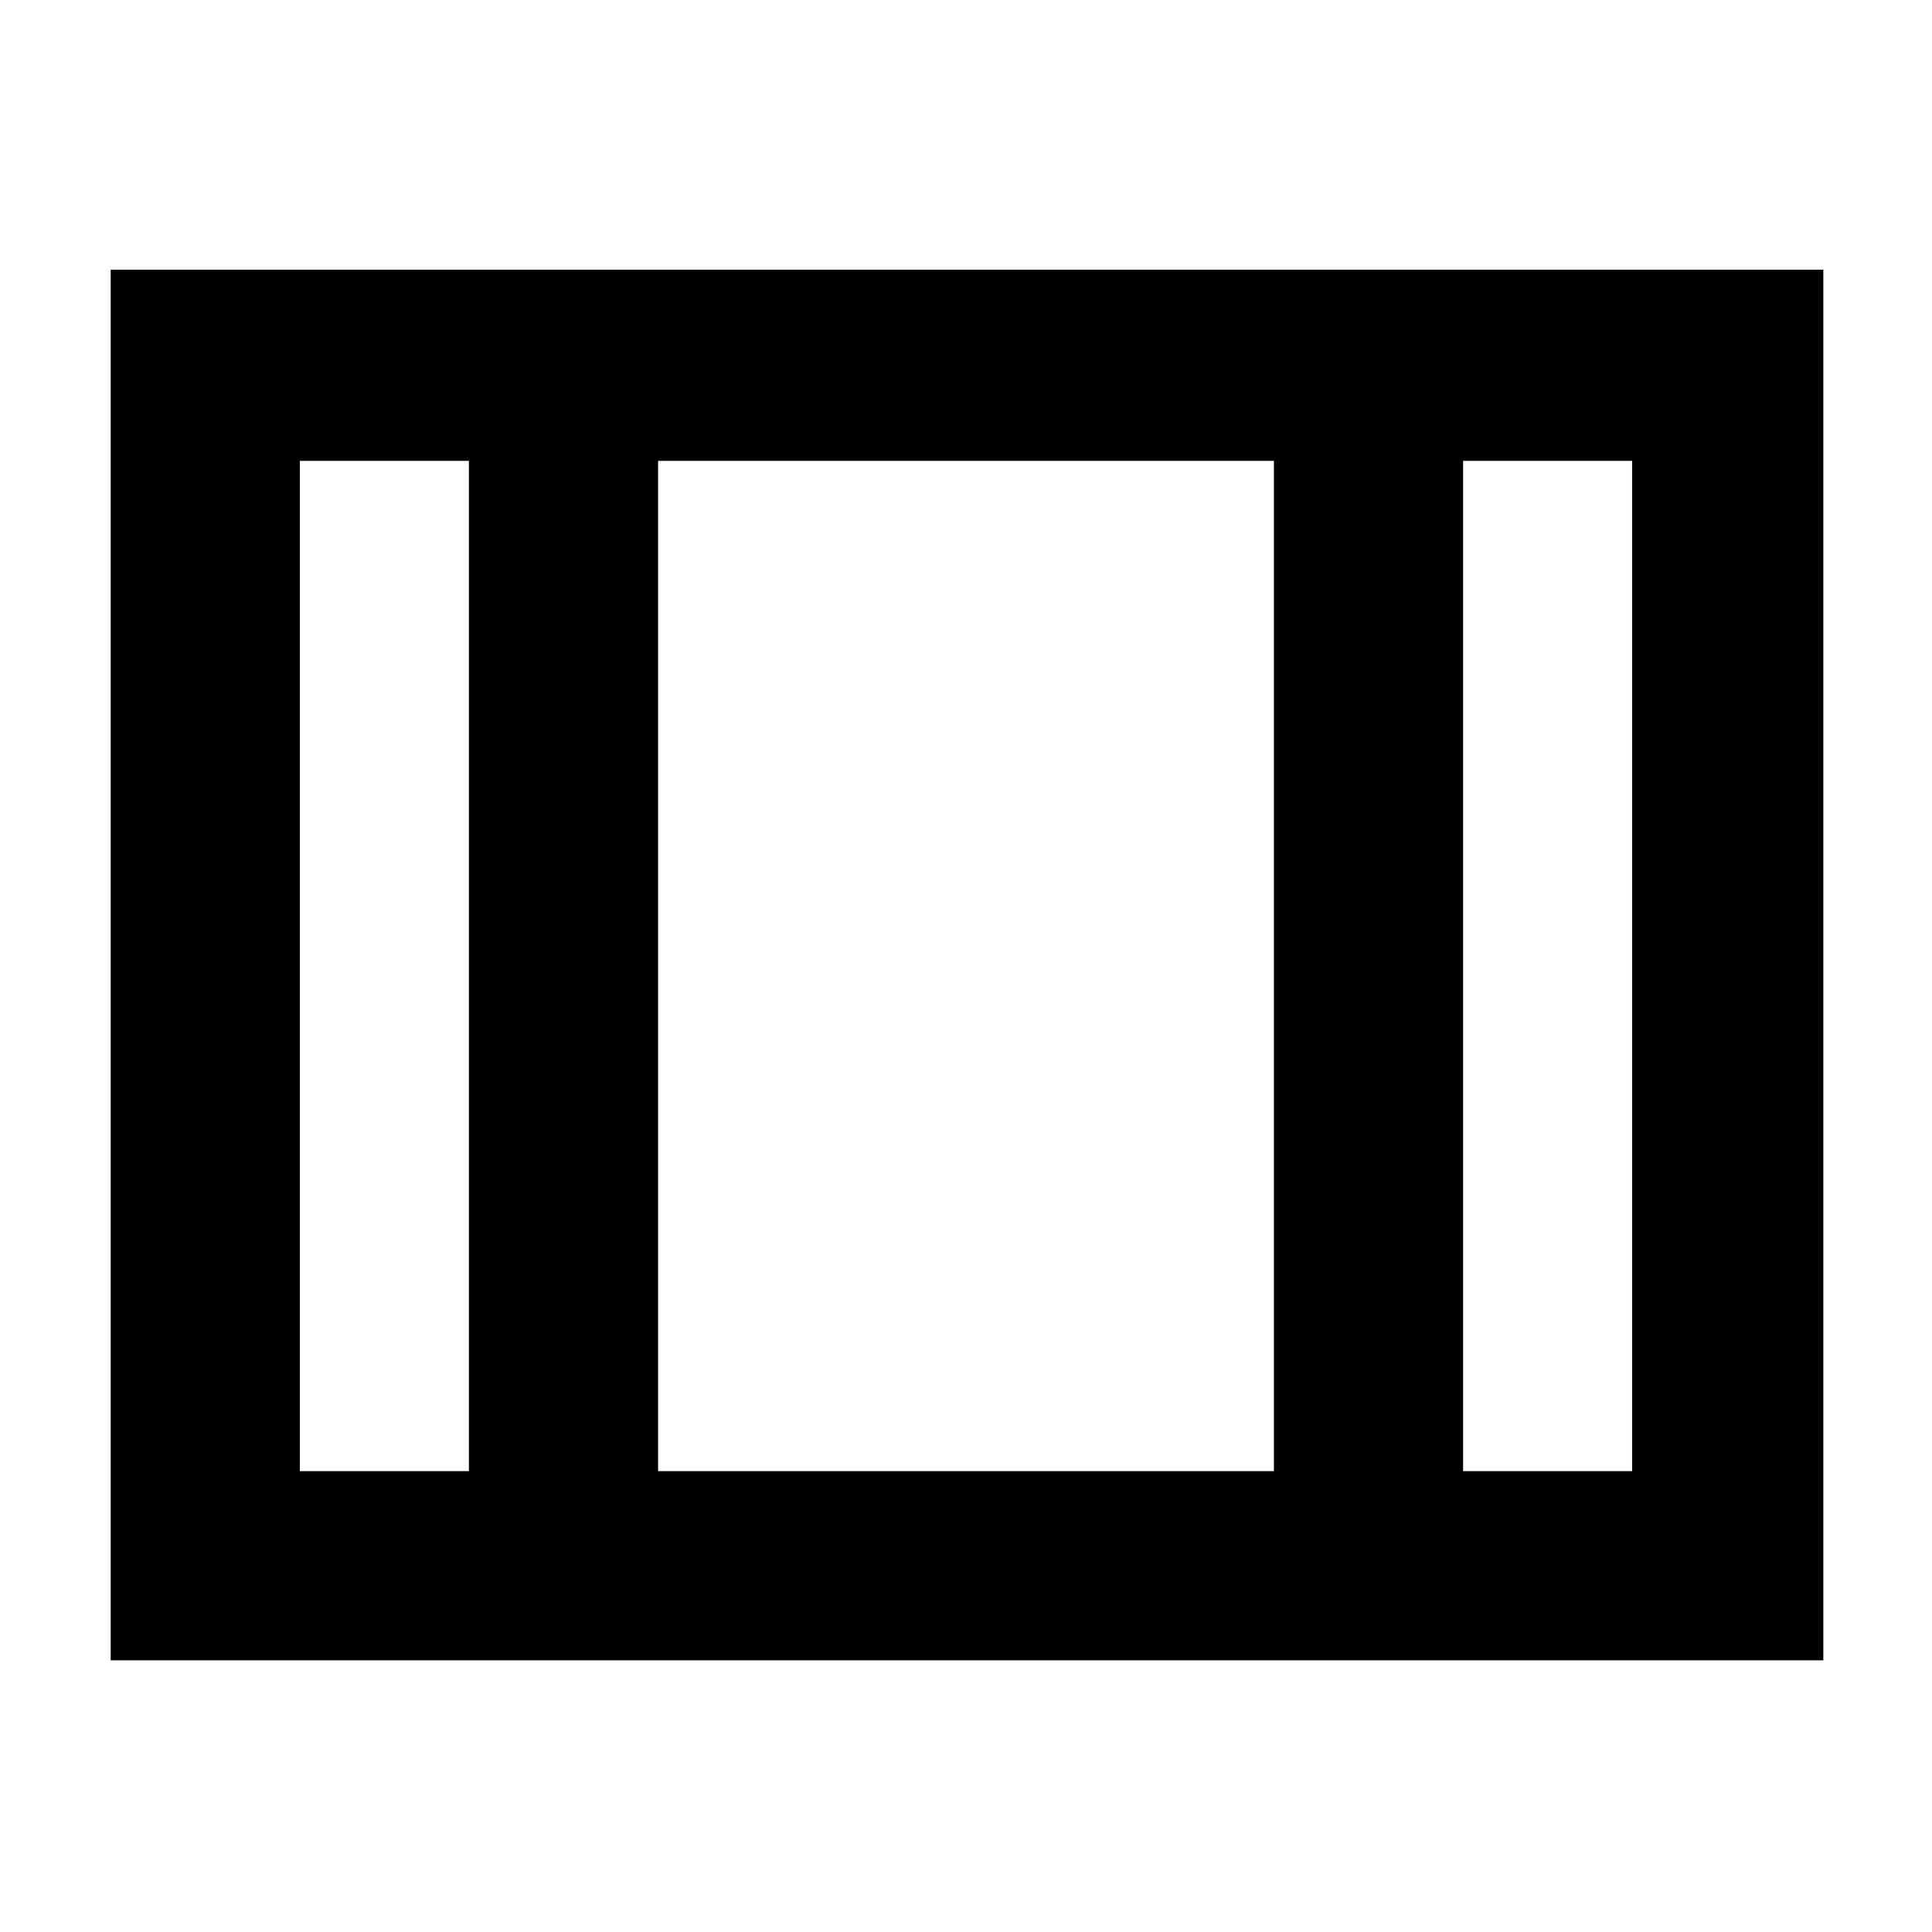 <svg xmlns="http://www.w3.org/2000/svg" width="48" height="48" viewBox="0 0 48 48"><path d="M2.75 41.25V6.7H45.3v34.55Zm4.7-4.7h4.2v-25.1h-4.2Zm8.9 0h15.3v-25.1h-15.3Zm20 0h4.2v-25.1h-4.2Zm-20-25.1v25.1Z"/></svg>